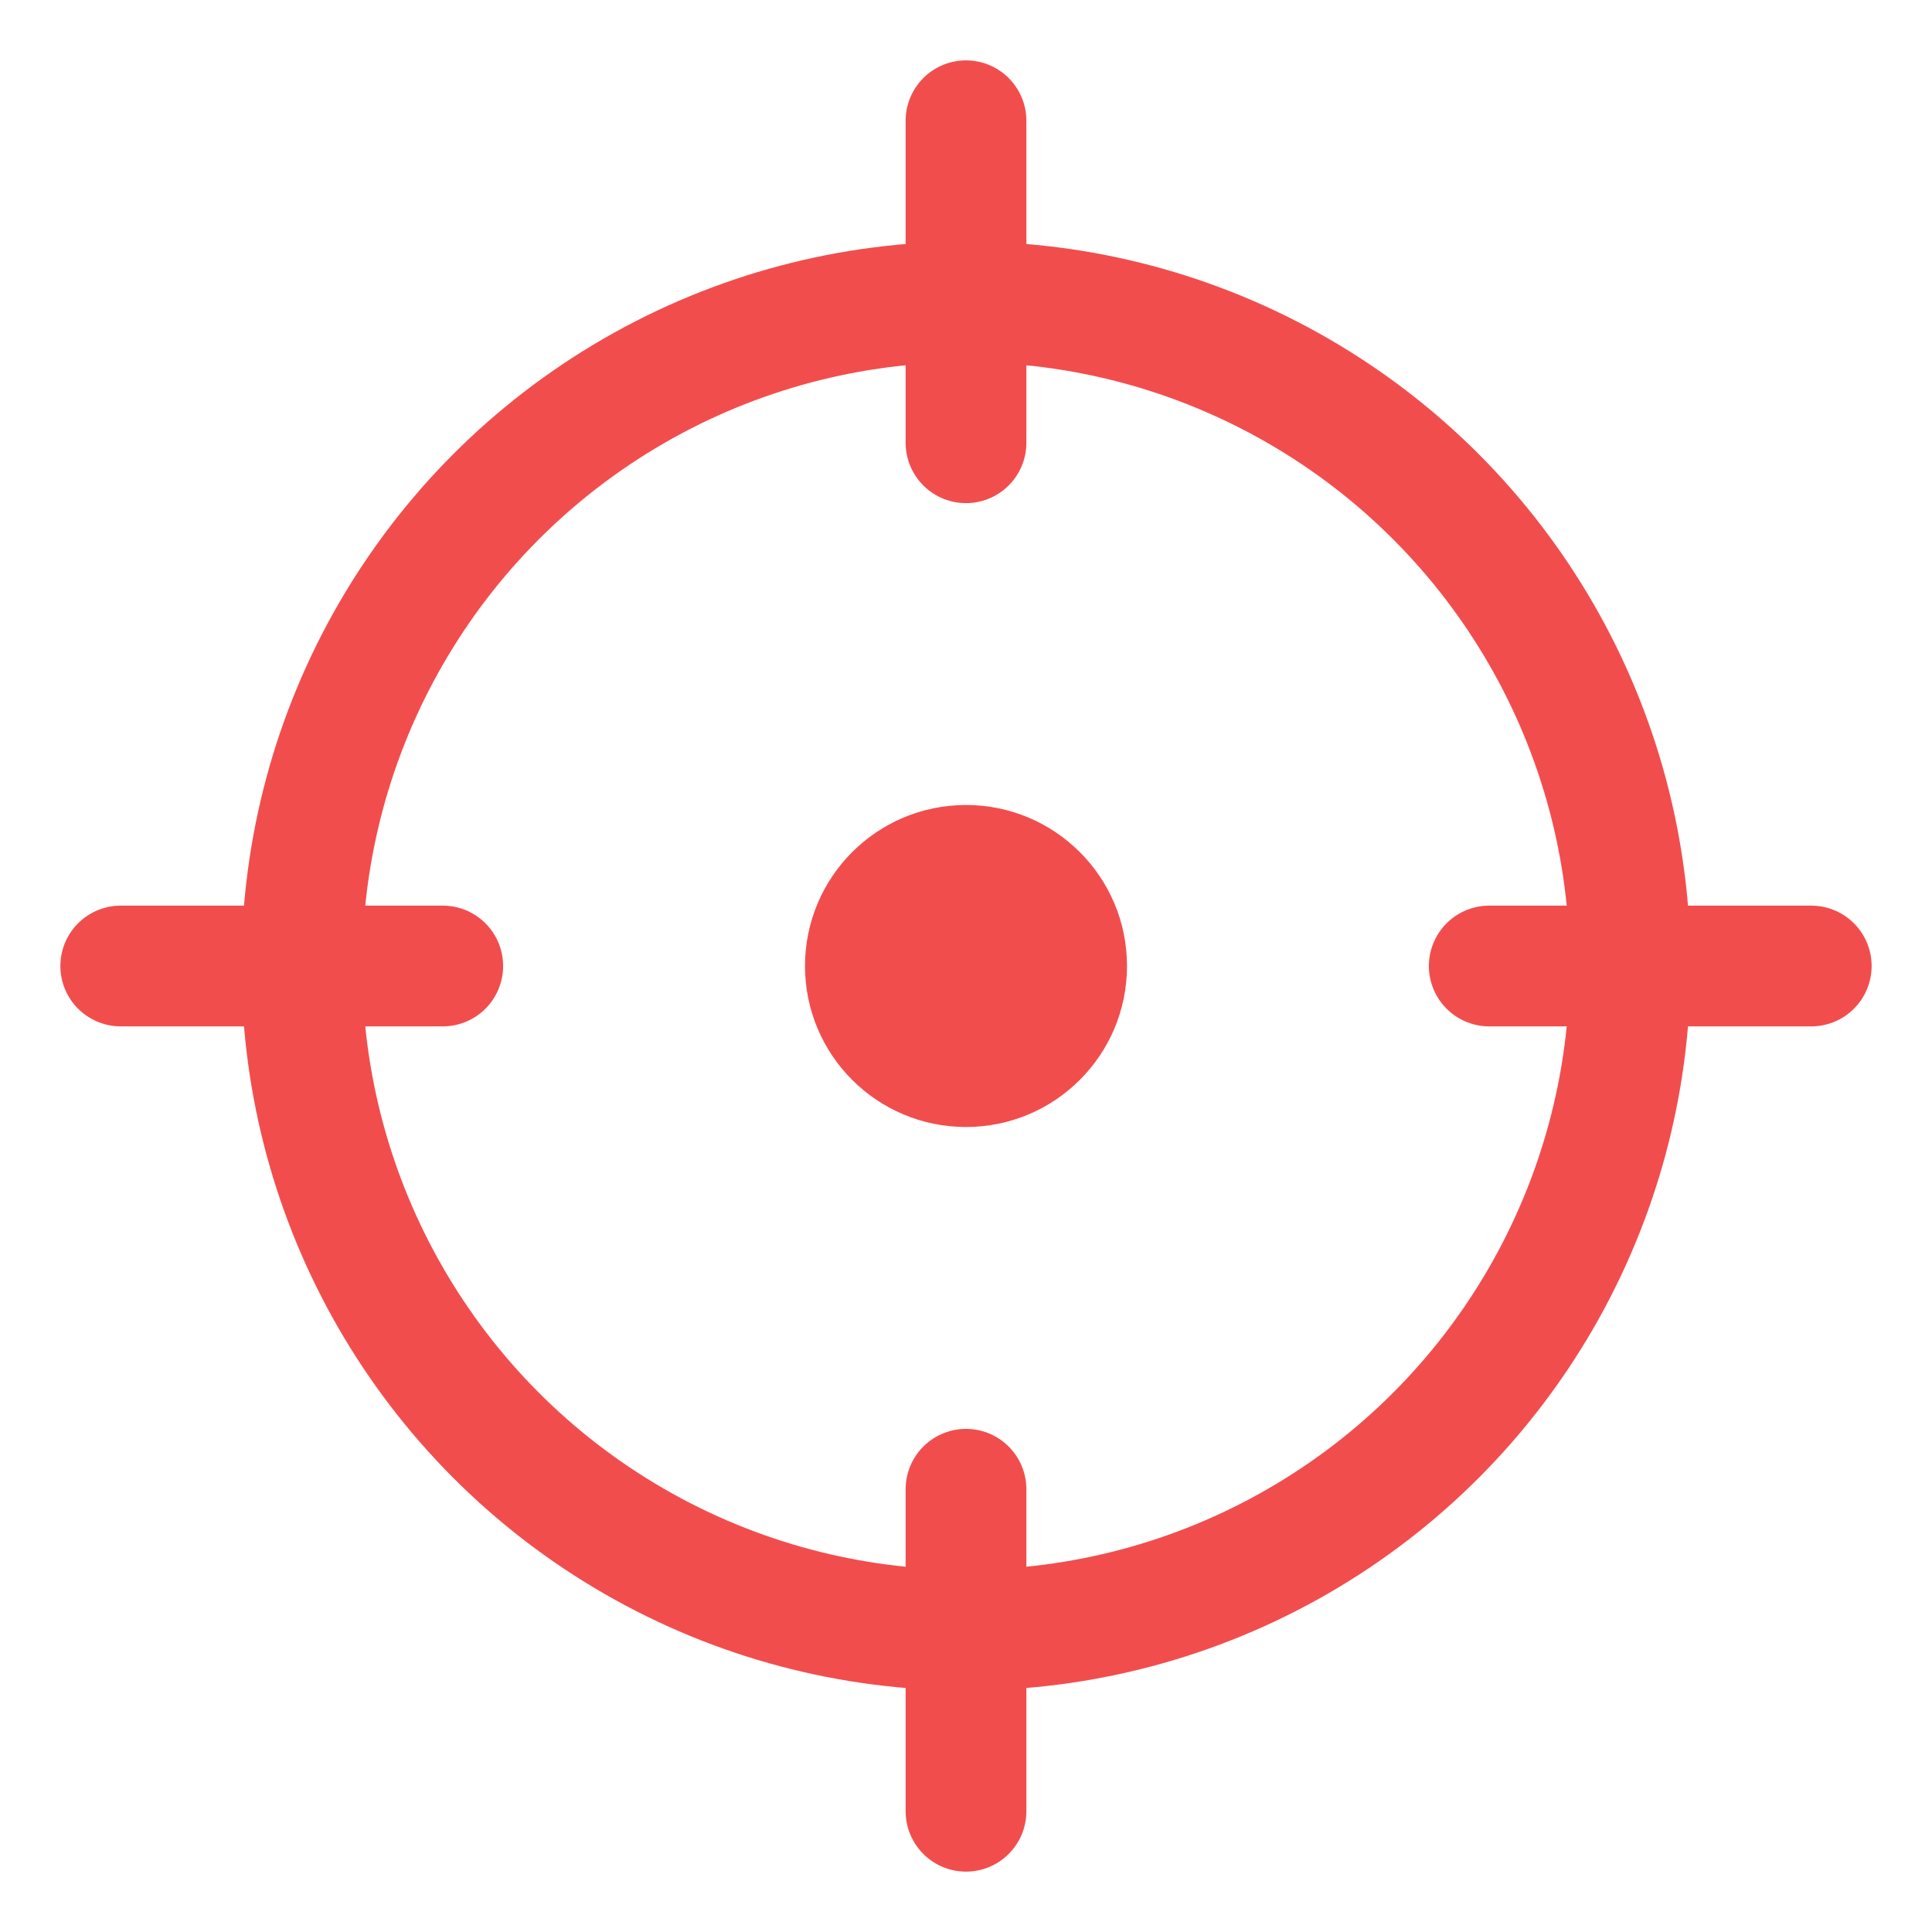 <svg width="24" height="24" viewBox="0 0 24 24" fill="none" xmlns="http://www.w3.org/2000/svg">
<g clip-path="url(#clip0_1437_18621)">
<path d="M14 12C14 13.105 13.105 14 12 14C10.895 14 10 13.105 10 12C10 10.895 10.895 10 12 10C13.105 10 14 10.895 14 12Z" fill="#F24D4D"/>
<circle cx="12" cy="12" r="8.25" stroke="#F24D4D" stroke-width="1.5"/>
<path d="M1.5 12L5.5 12" stroke="#F24D4D" stroke-width="1.5" stroke-linecap="round"/>
<path d="M18.5 12L22.5 12" stroke="#F24D4D" stroke-width="1.5" stroke-linecap="round"/>
<path d="M12 22.5L12 18.5" stroke="#F24D4D" stroke-width="1.5" stroke-linecap="round"/>
<path d="M12 5.5L12 1.5" stroke="#F24D4D" stroke-width="1.5" stroke-linecap="round"/>
</g>
<defs>
<clipPath id="clip0_1437_18621">
<rect width="24" height="24" fill="white"/>
</clipPath>
</defs>
</svg>
